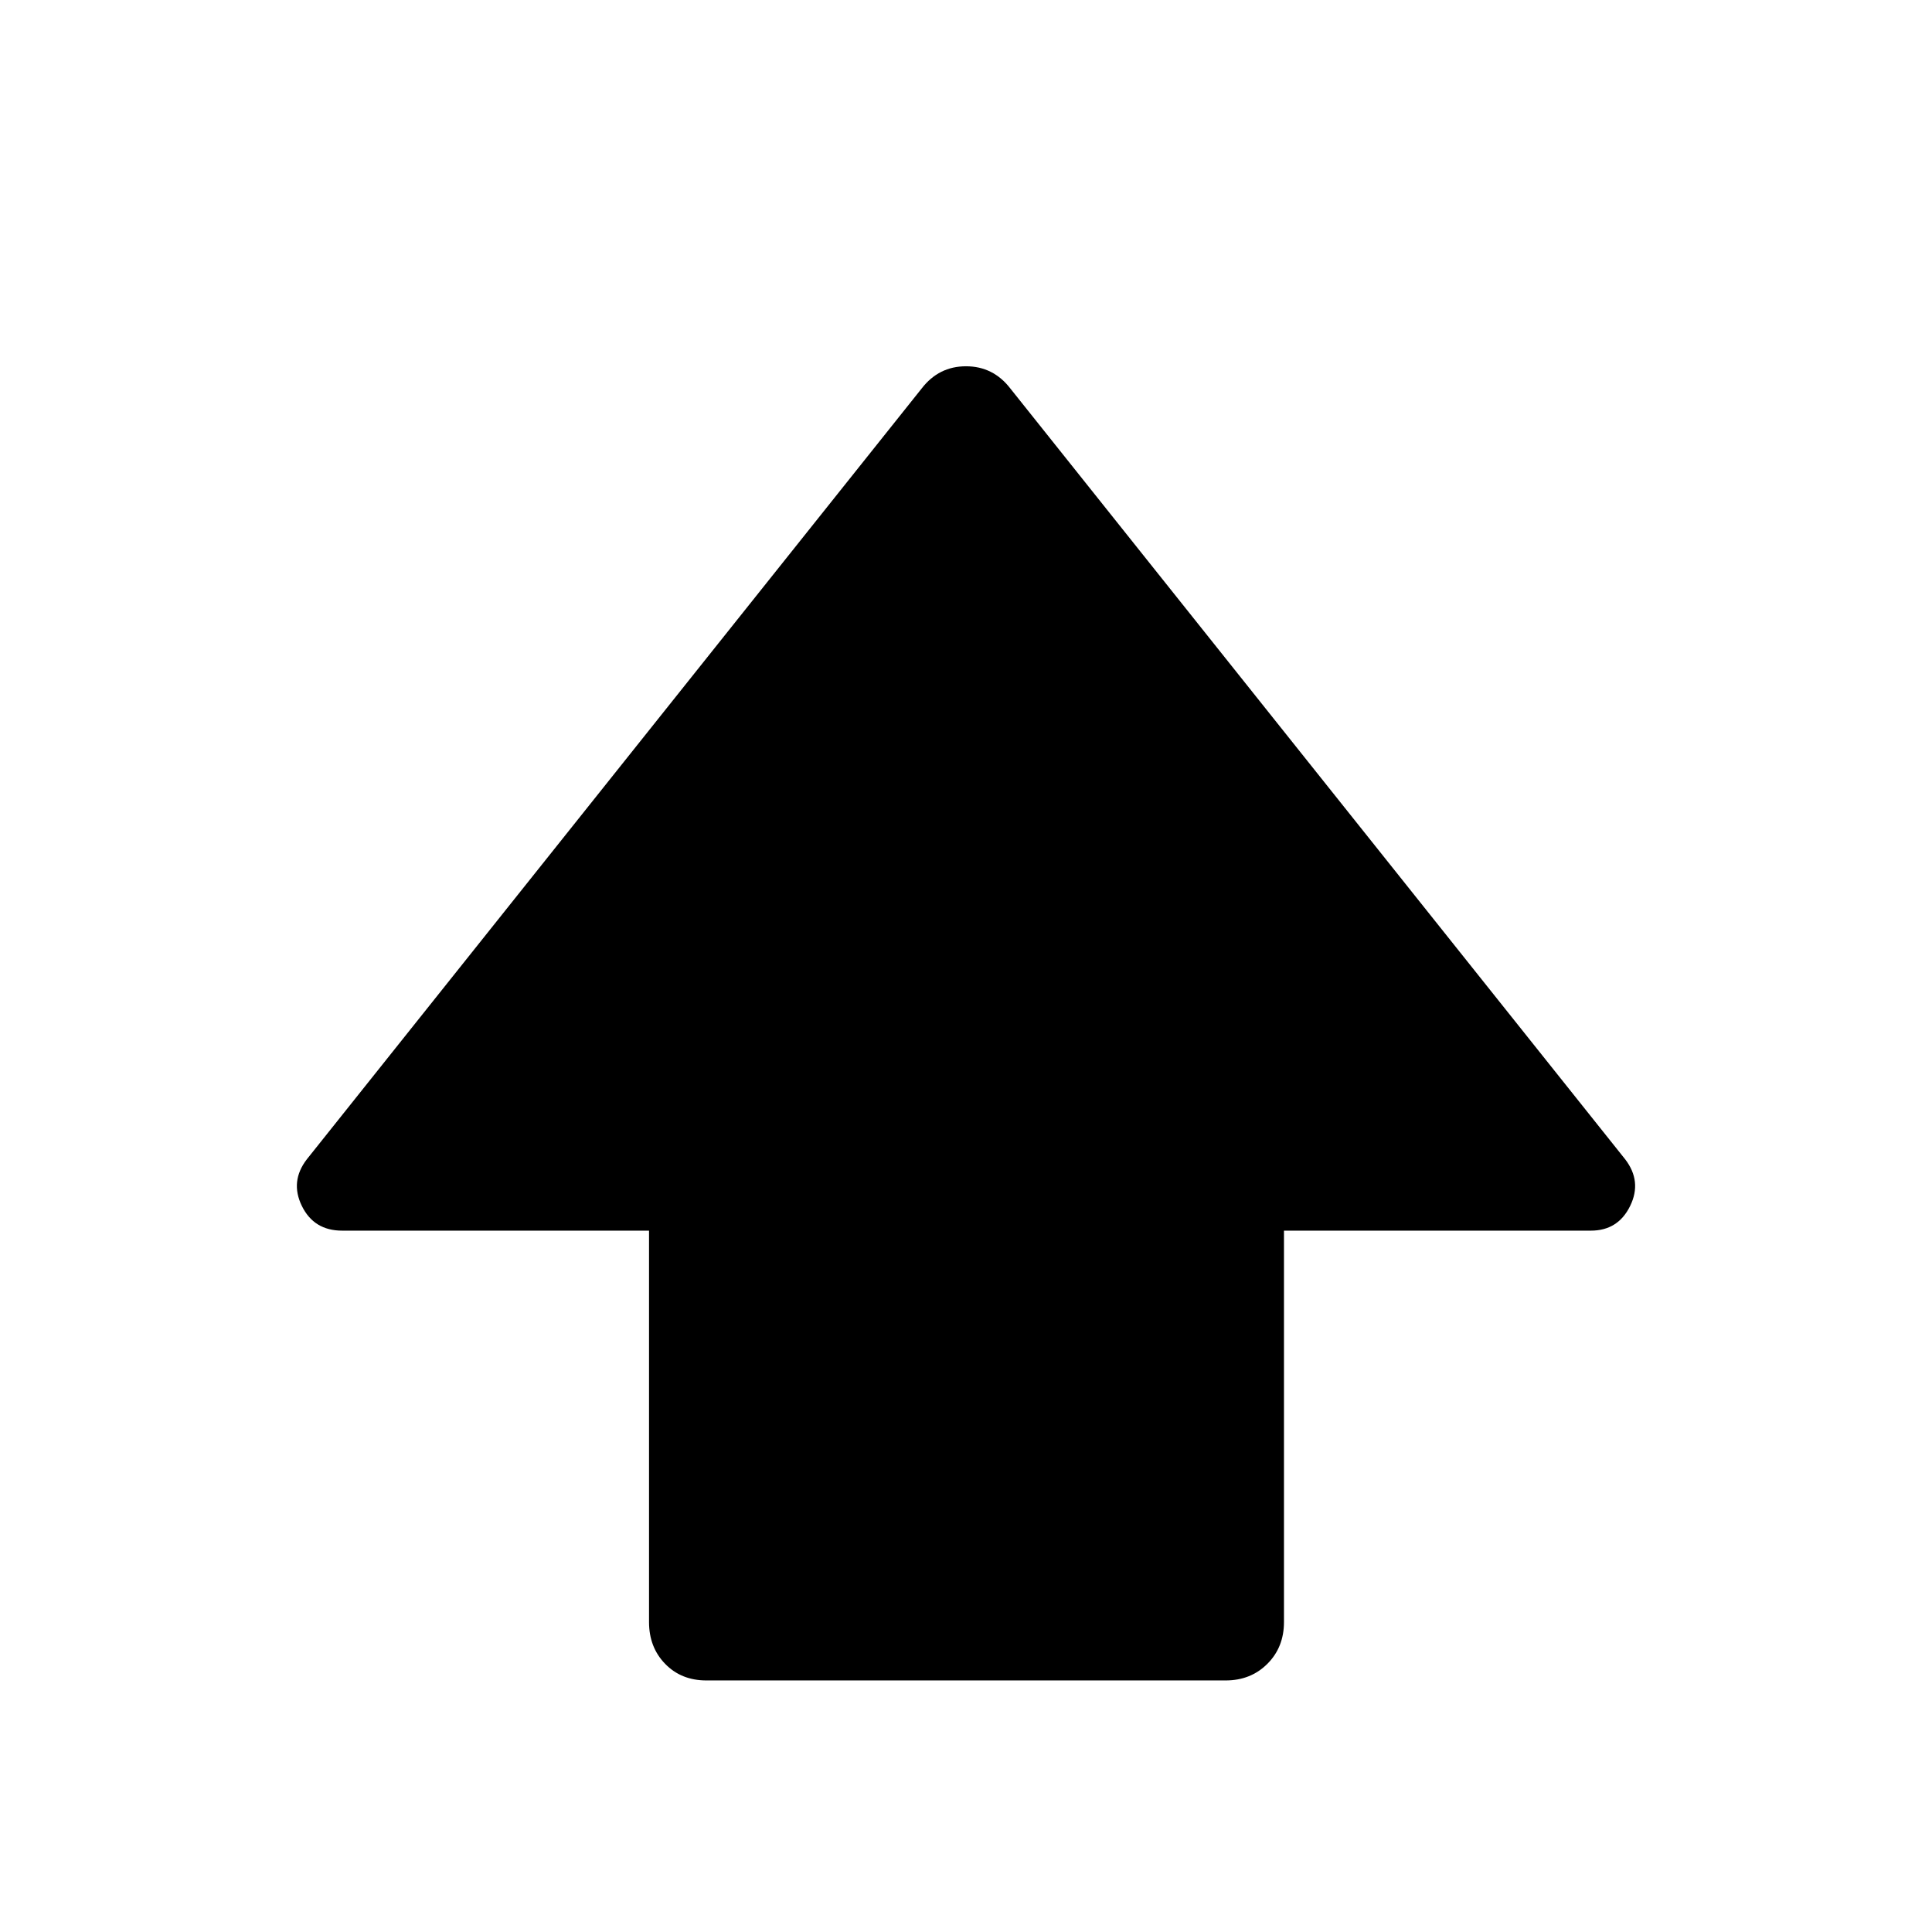 <svg xmlns="http://www.w3.org/2000/svg" height="48" viewBox="0 -960 960 960" width="48"><path d="M322.5-154v-194.5H170q-14 0-20-12.25t2.5-23.25L458-767q8.5-11 22-11t22 11l305.5 383q8.5 11 2.5 23.25t-19.5 12.25H638V-154q0 12.5-8.25 20.75T609-125H351q-12.5 0-20.5-8.25t-8-20.75Z"/></svg>